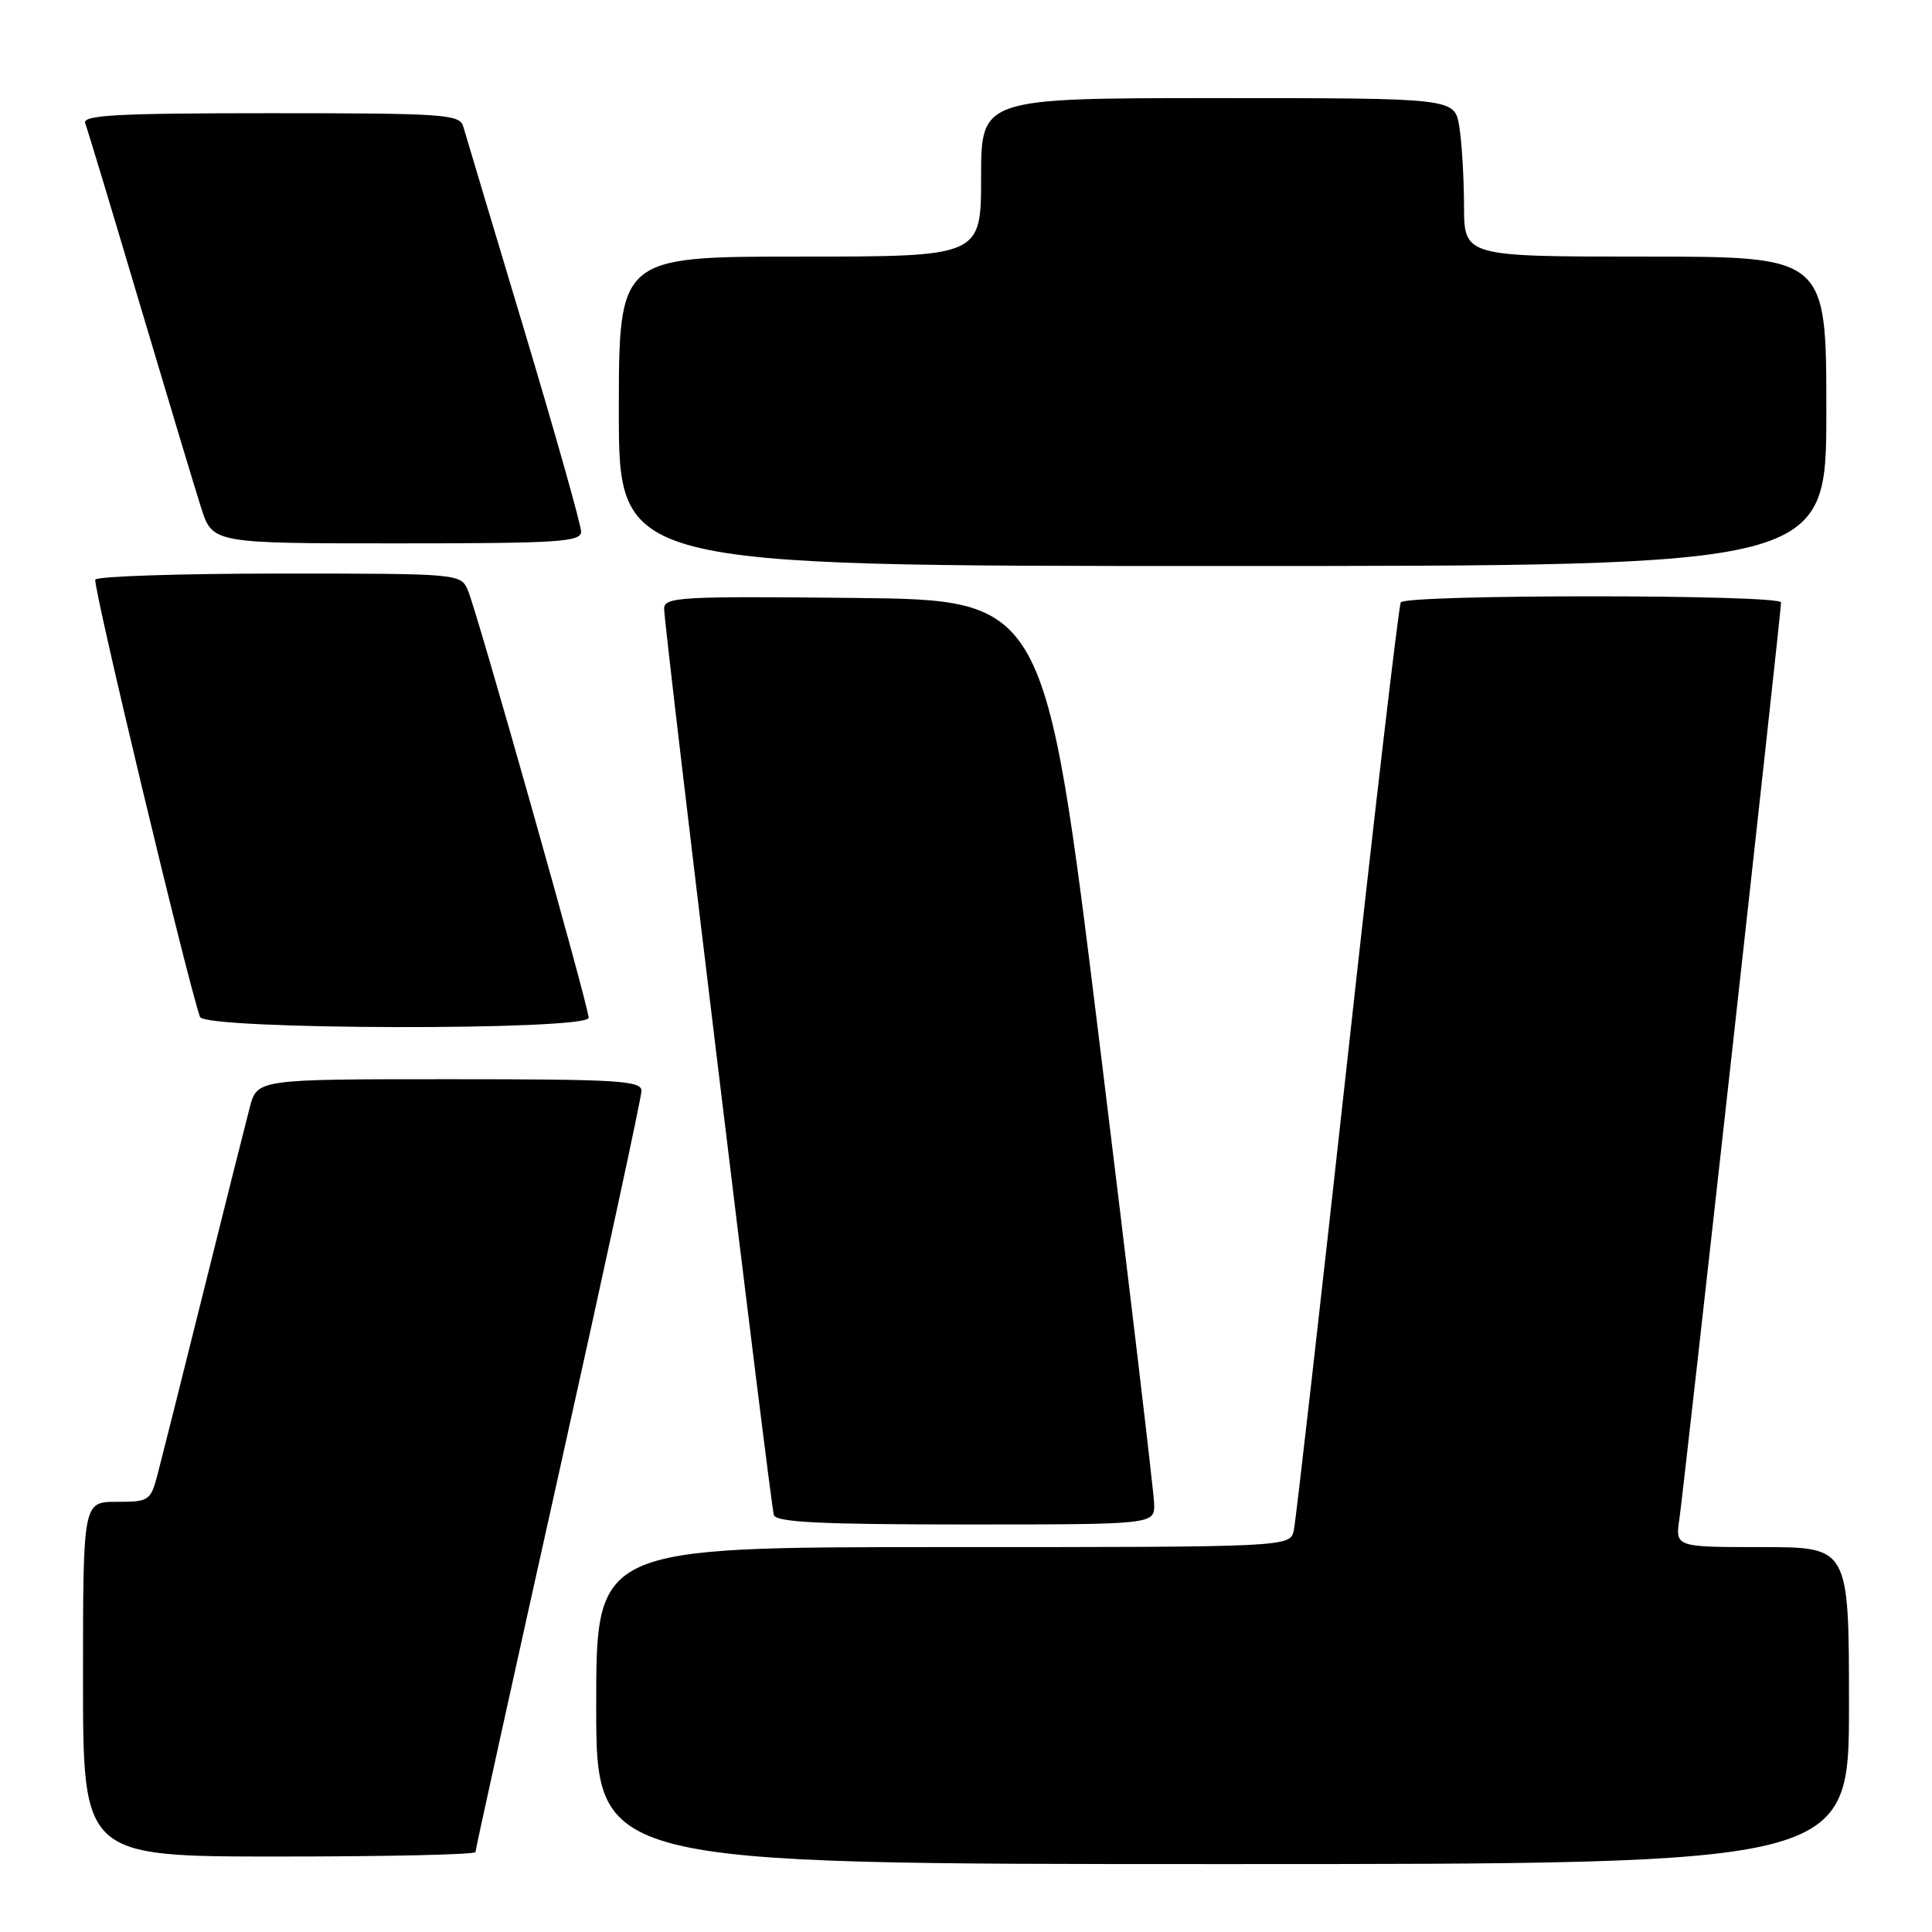 <?xml version="1.0" encoding="UTF-8" standalone="no"?>
<!DOCTYPE svg PUBLIC "-//W3C//DTD SVG 1.1//EN" "http://www.w3.org/Graphics/SVG/1.1/DTD/svg11.dtd" >
<svg xmlns="http://www.w3.org/2000/svg" xmlns:xlink="http://www.w3.org/1999/xlink" version="1.1" viewBox="0 0 256 256">
 <g >
 <path fill="currentColor"
d=" M 245.00 226.00 C 245.00 205.00 245.00 205.00 233.49 205.00 C 221.98 205.00 221.98 205.00 222.53 201.25 C 223.13 197.13 236.00 81.17 236.00 79.83 C 236.00 78.75 186.28 78.74 185.61 79.82 C 185.34 80.27 182.14 107.60 178.52 140.57 C 174.89 173.53 171.71 201.51 171.44 202.75 C 170.96 205.00 170.96 205.00 124.98 205.00 C 79.00 205.00 79.00 205.00 79.00 226.00 C 79.00 247.00 79.00 247.00 162.00 247.00 C 245.00 247.00 245.00 247.00 245.00 226.00 Z  M 63.00 245.41 C 63.00 245.09 67.95 222.61 74.00 195.46 C 80.05 168.30 85.00 145.39 85.00 144.54 C 85.00 143.19 81.82 143.00 59.54 143.00 C 34.08 143.00 34.08 143.00 33.09 146.75 C 32.55 148.81 29.81 159.72 27.00 171.00 C 24.19 182.28 21.45 193.19 20.91 195.25 C 19.96 198.88 19.77 199.00 15.46 199.00 C 11.00 199.00 11.00 199.00 11.00 222.50 C 11.00 246.00 11.00 246.00 37.00 246.00 C 51.30 246.00 63.00 245.74 63.00 245.41 Z  M 152.93 199.25 C 152.89 197.74 149.63 170.18 145.67 138.00 C 138.48 79.50 138.48 79.50 113.24 79.23 C 90.11 78.99 88.00 79.11 88.00 80.65 C 88.00 83.08 102.07 199.25 102.54 200.75 C 102.84 201.71 108.82 202.00 127.97 202.00 C 153.00 202.00 153.00 202.00 152.93 199.25 Z  M 78.00 134.86 C 78.00 133.35 63.25 81.15 62.01 78.25 C 61.05 76.01 60.98 76.00 37.08 76.00 C 23.90 76.00 12.90 76.36 12.63 76.80 C 12.24 77.43 24.79 129.86 26.50 134.75 C 27.10 136.47 78.00 136.58 78.00 134.86 Z  M 242.00 54.50 C 242.00 34.00 242.00 34.00 218.00 34.00 C 194.00 34.00 194.00 34.00 193.99 27.25 C 193.98 23.54 193.70 18.81 193.36 16.75 C 192.74 13.00 192.74 13.00 161.37 13.00 C 130.00 13.00 130.00 13.00 130.00 23.50 C 130.00 34.00 130.00 34.00 106.00 34.00 C 82.00 34.00 82.00 34.00 82.00 54.50 C 82.00 75.00 82.00 75.00 162.00 75.00 C 242.00 75.00 242.00 75.00 242.00 54.50 Z  M 77.00 70.44 C 77.00 69.58 73.60 57.54 69.45 43.69 C 65.29 29.84 61.66 17.71 61.38 16.75 C 60.91 15.14 58.81 15.00 35.83 15.00 C 15.45 15.00 10.88 15.25 11.29 16.33 C 11.57 17.05 14.80 27.74 18.46 40.08 C 22.13 52.41 25.81 64.64 26.64 67.25 C 28.16 72.00 28.16 72.00 52.58 72.00 C 74.04 72.00 77.00 71.81 77.00 70.44 Z "/>
</g>
</svg>